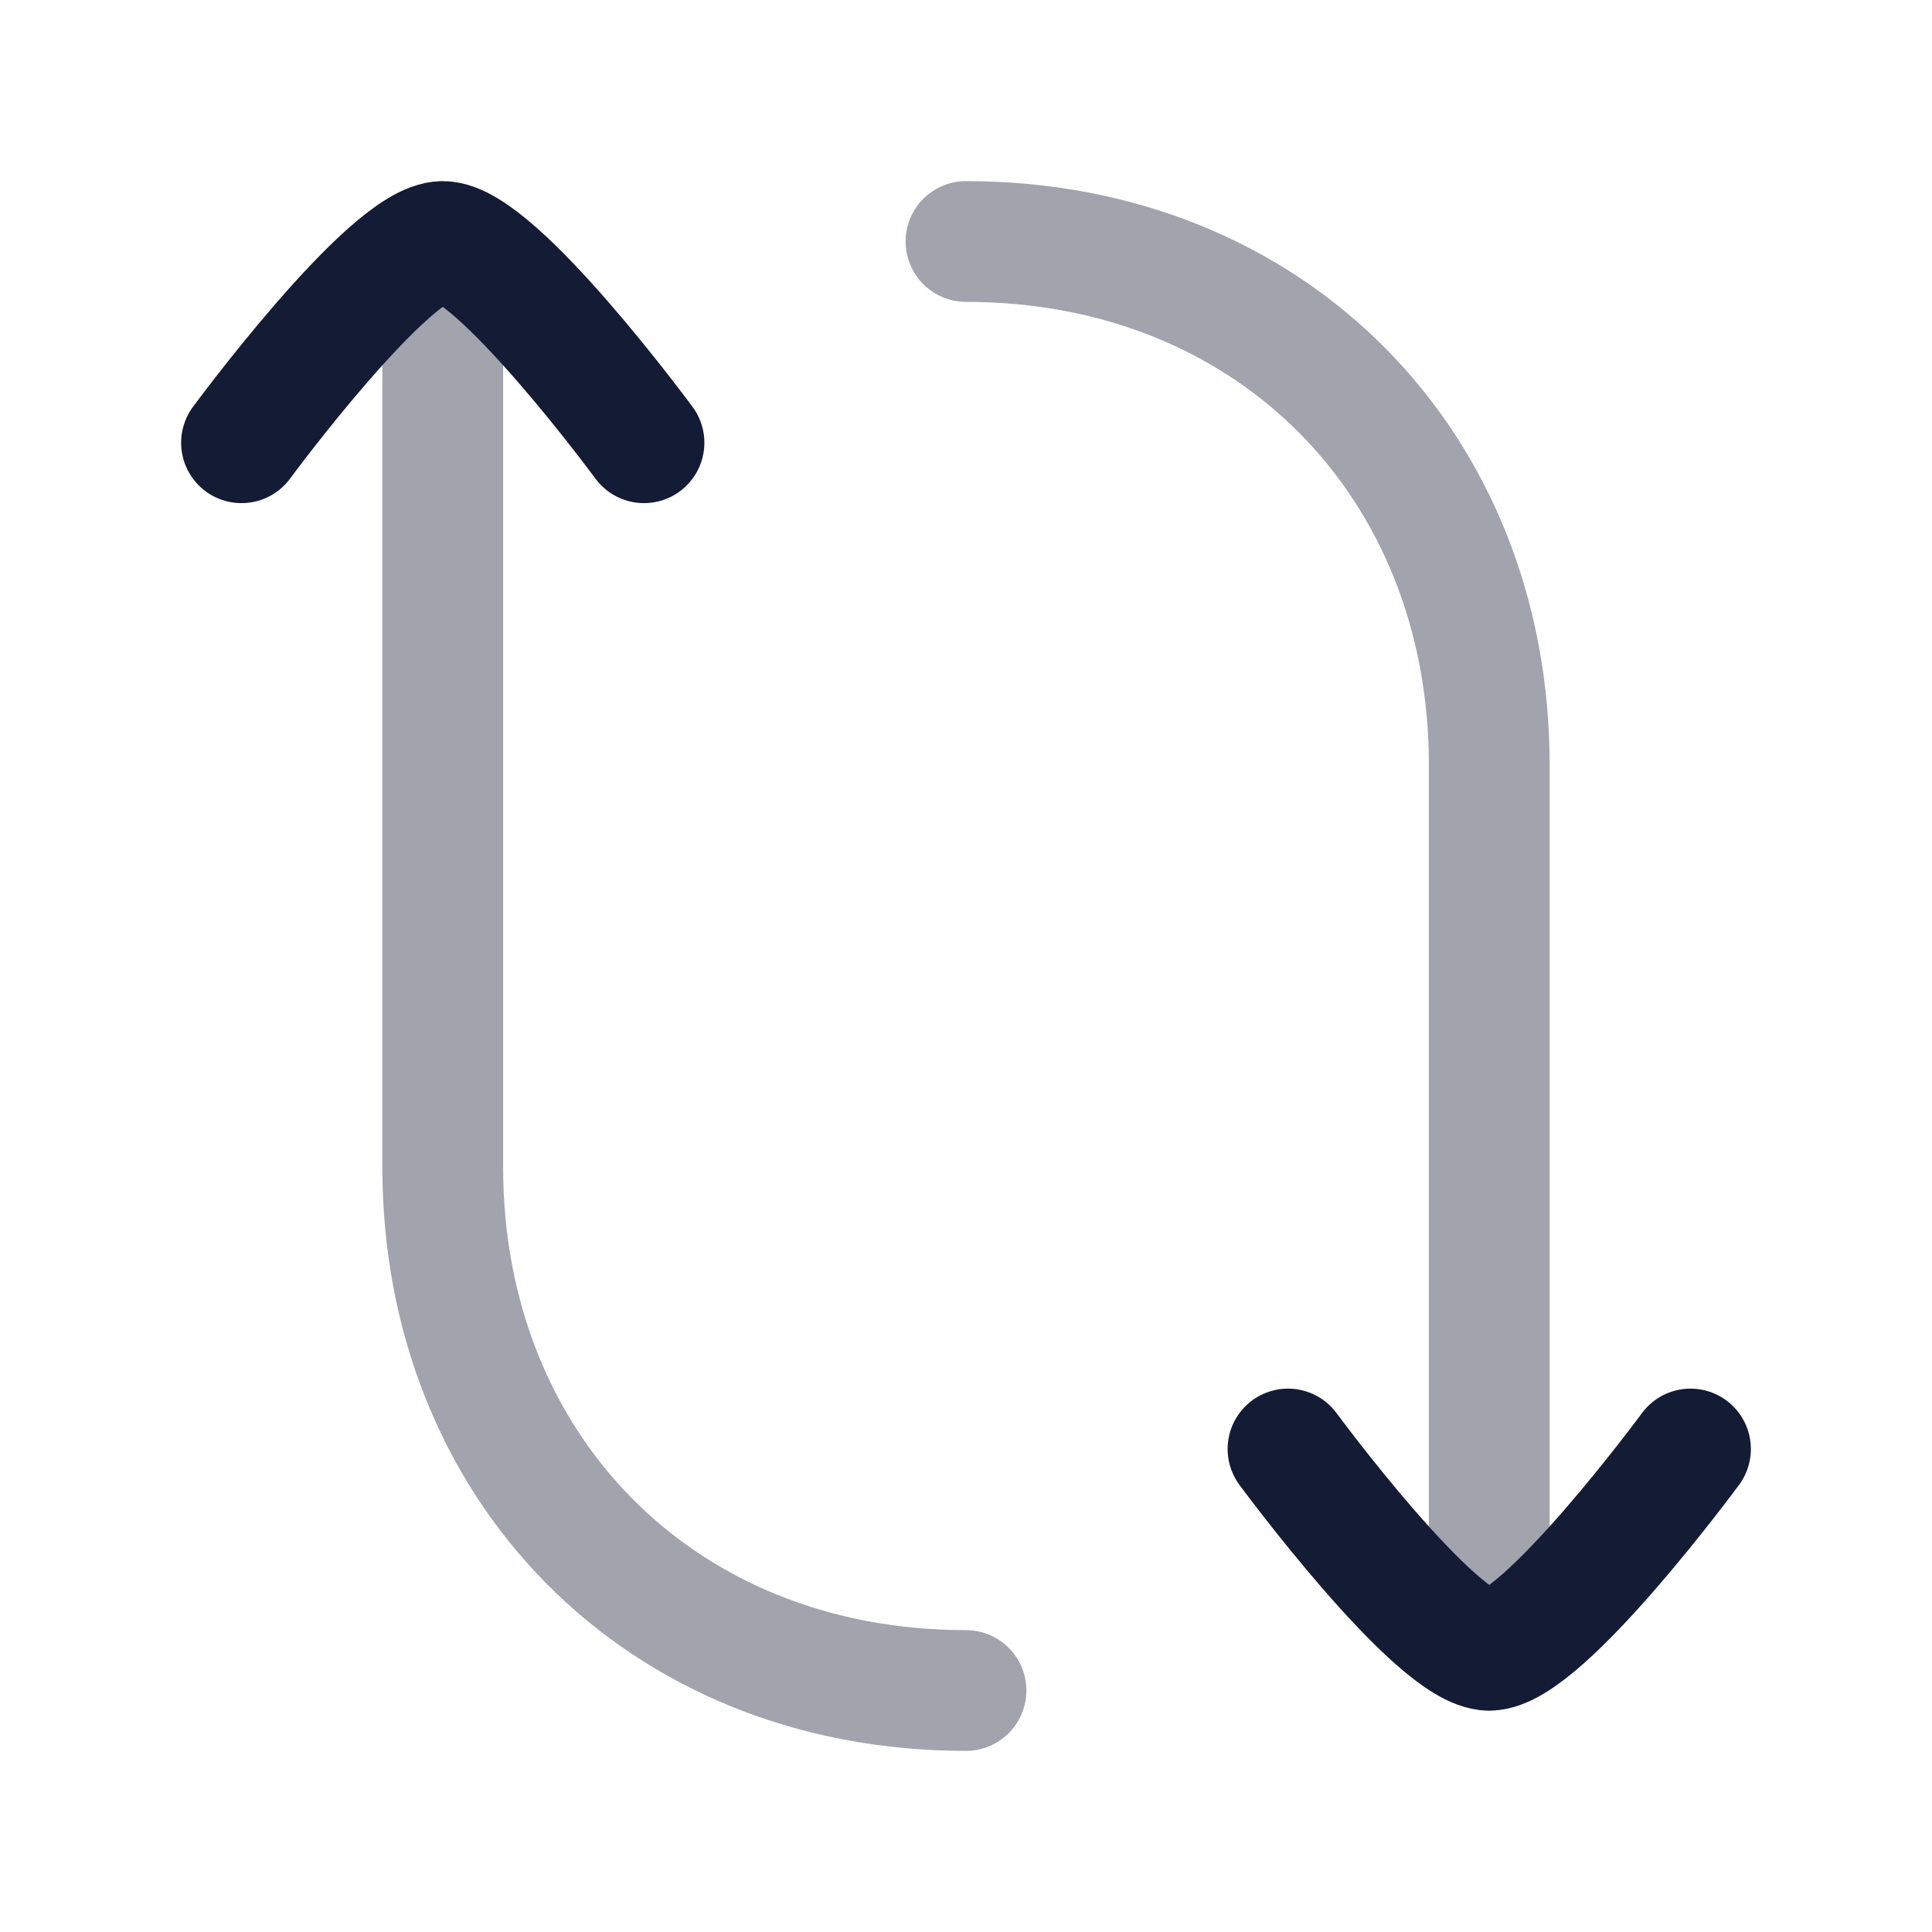 <svg width="24" height="24" viewBox="0 0 24 24" fill="none" xmlns="http://www.w3.org/2000/svg">
<path opacity="0.4" d="M5.5 3.5L5.5 14.5C5.5 18.213 8.185 21 12 21" stroke="#141B34" stroke-width="1.5" stroke-linecap="round" stroke-linejoin="round"/>
<path opacity="0.4" d="M18.5 20.5L18.5 9.5C18.5 5.787 15.815 3 12 3" stroke="#141B34" stroke-width="1.5" stroke-linecap="round" stroke-linejoin="round"/>
<path d="M21 18C21 18 19.159 20.5 18.5 20.5C17.841 20.5 16 18 16 18" stroke="#141B34" stroke-width="1.5" stroke-linecap="round" stroke-linejoin="round"/>
<path d="M8 5.5C8 5.5 6.159 3 5.5 3C4.841 3 3 5.5 3 5.5" stroke="#141B34" stroke-width="1.5" stroke-linecap="round" stroke-linejoin="round"/>
</svg>
